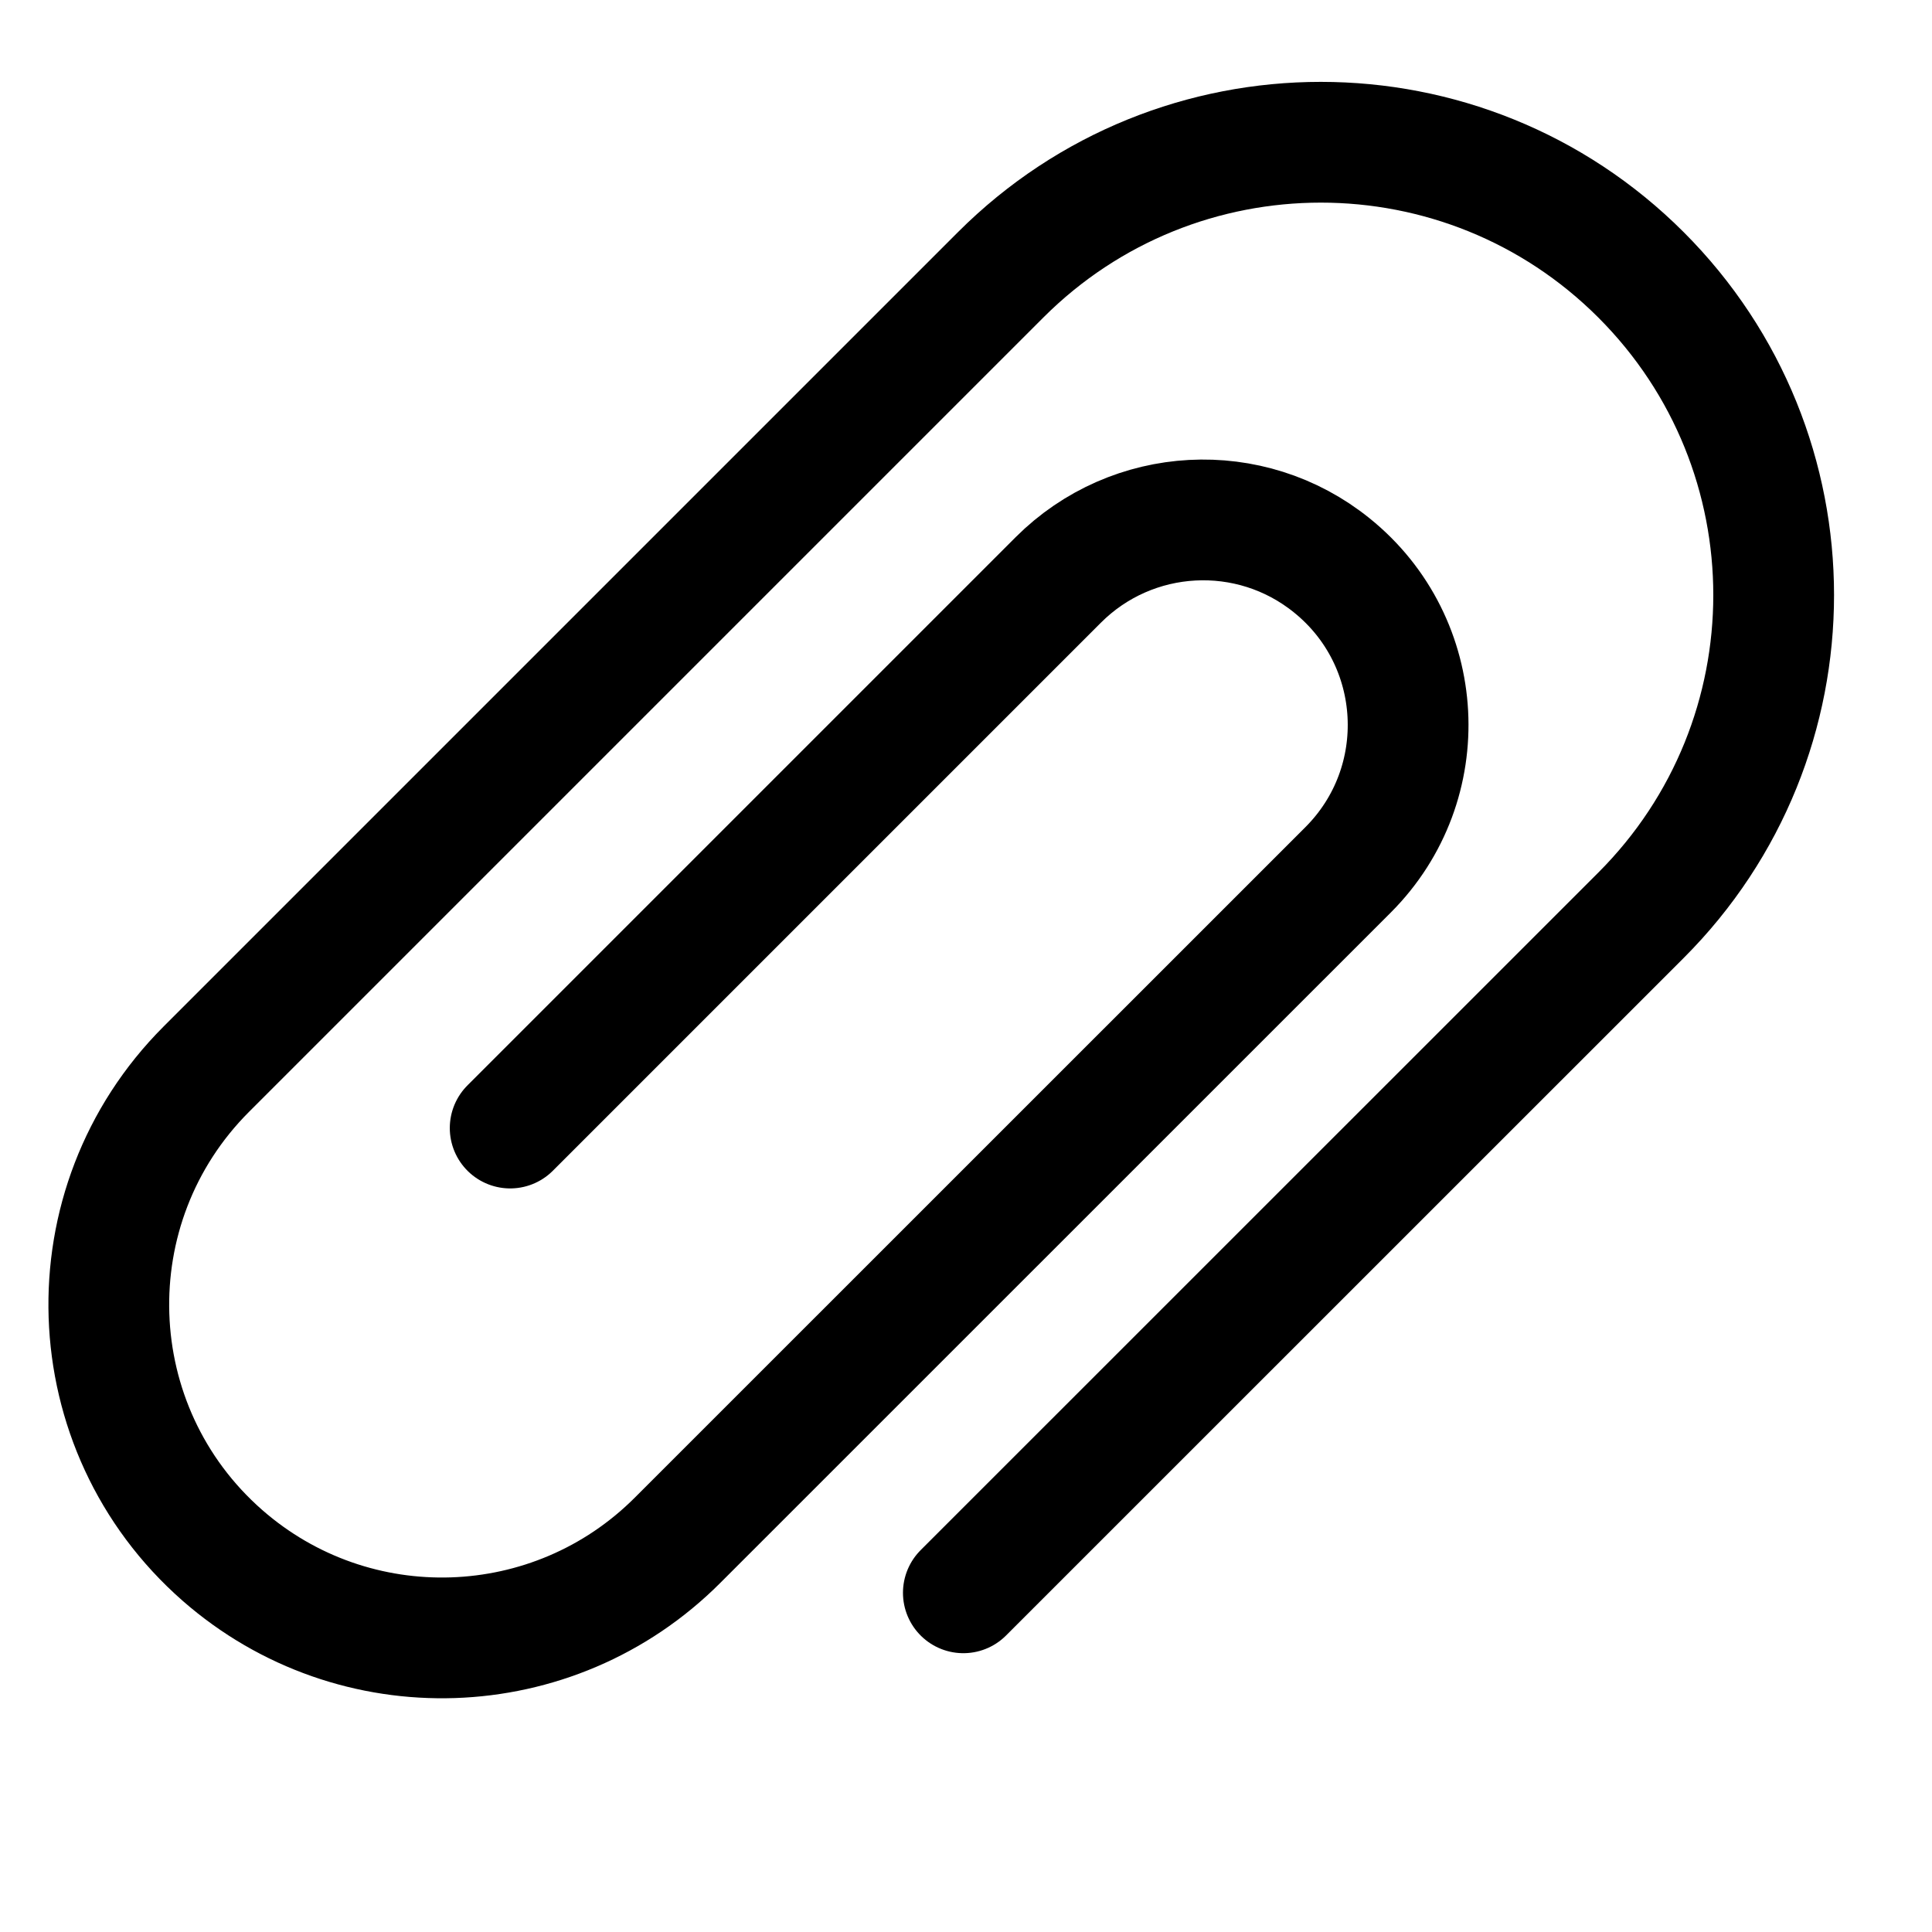 <svg width="16" height="16" viewBox="0 0 16 16" fill="none" xmlns="http://www.w3.org/2000/svg">
<path d="M4.225 9.342L8.764 4.803C9.377 4.19 10.354 4.137 11.029 4.682V4.682C11.815 5.315 11.878 6.49 11.164 7.204L5.611 12.756C4.584 13.784 2.935 13.838 1.842 12.881V12.881C0.642 11.829 0.581 9.982 1.709 8.854L8.287 2.276C9.751 0.812 12.126 0.812 13.59 2.276V2.276C15.055 3.741 15.055 6.115 13.59 7.58L7.978 13.191" stroke="black" stroke-linecap="round"/>
</svg>
